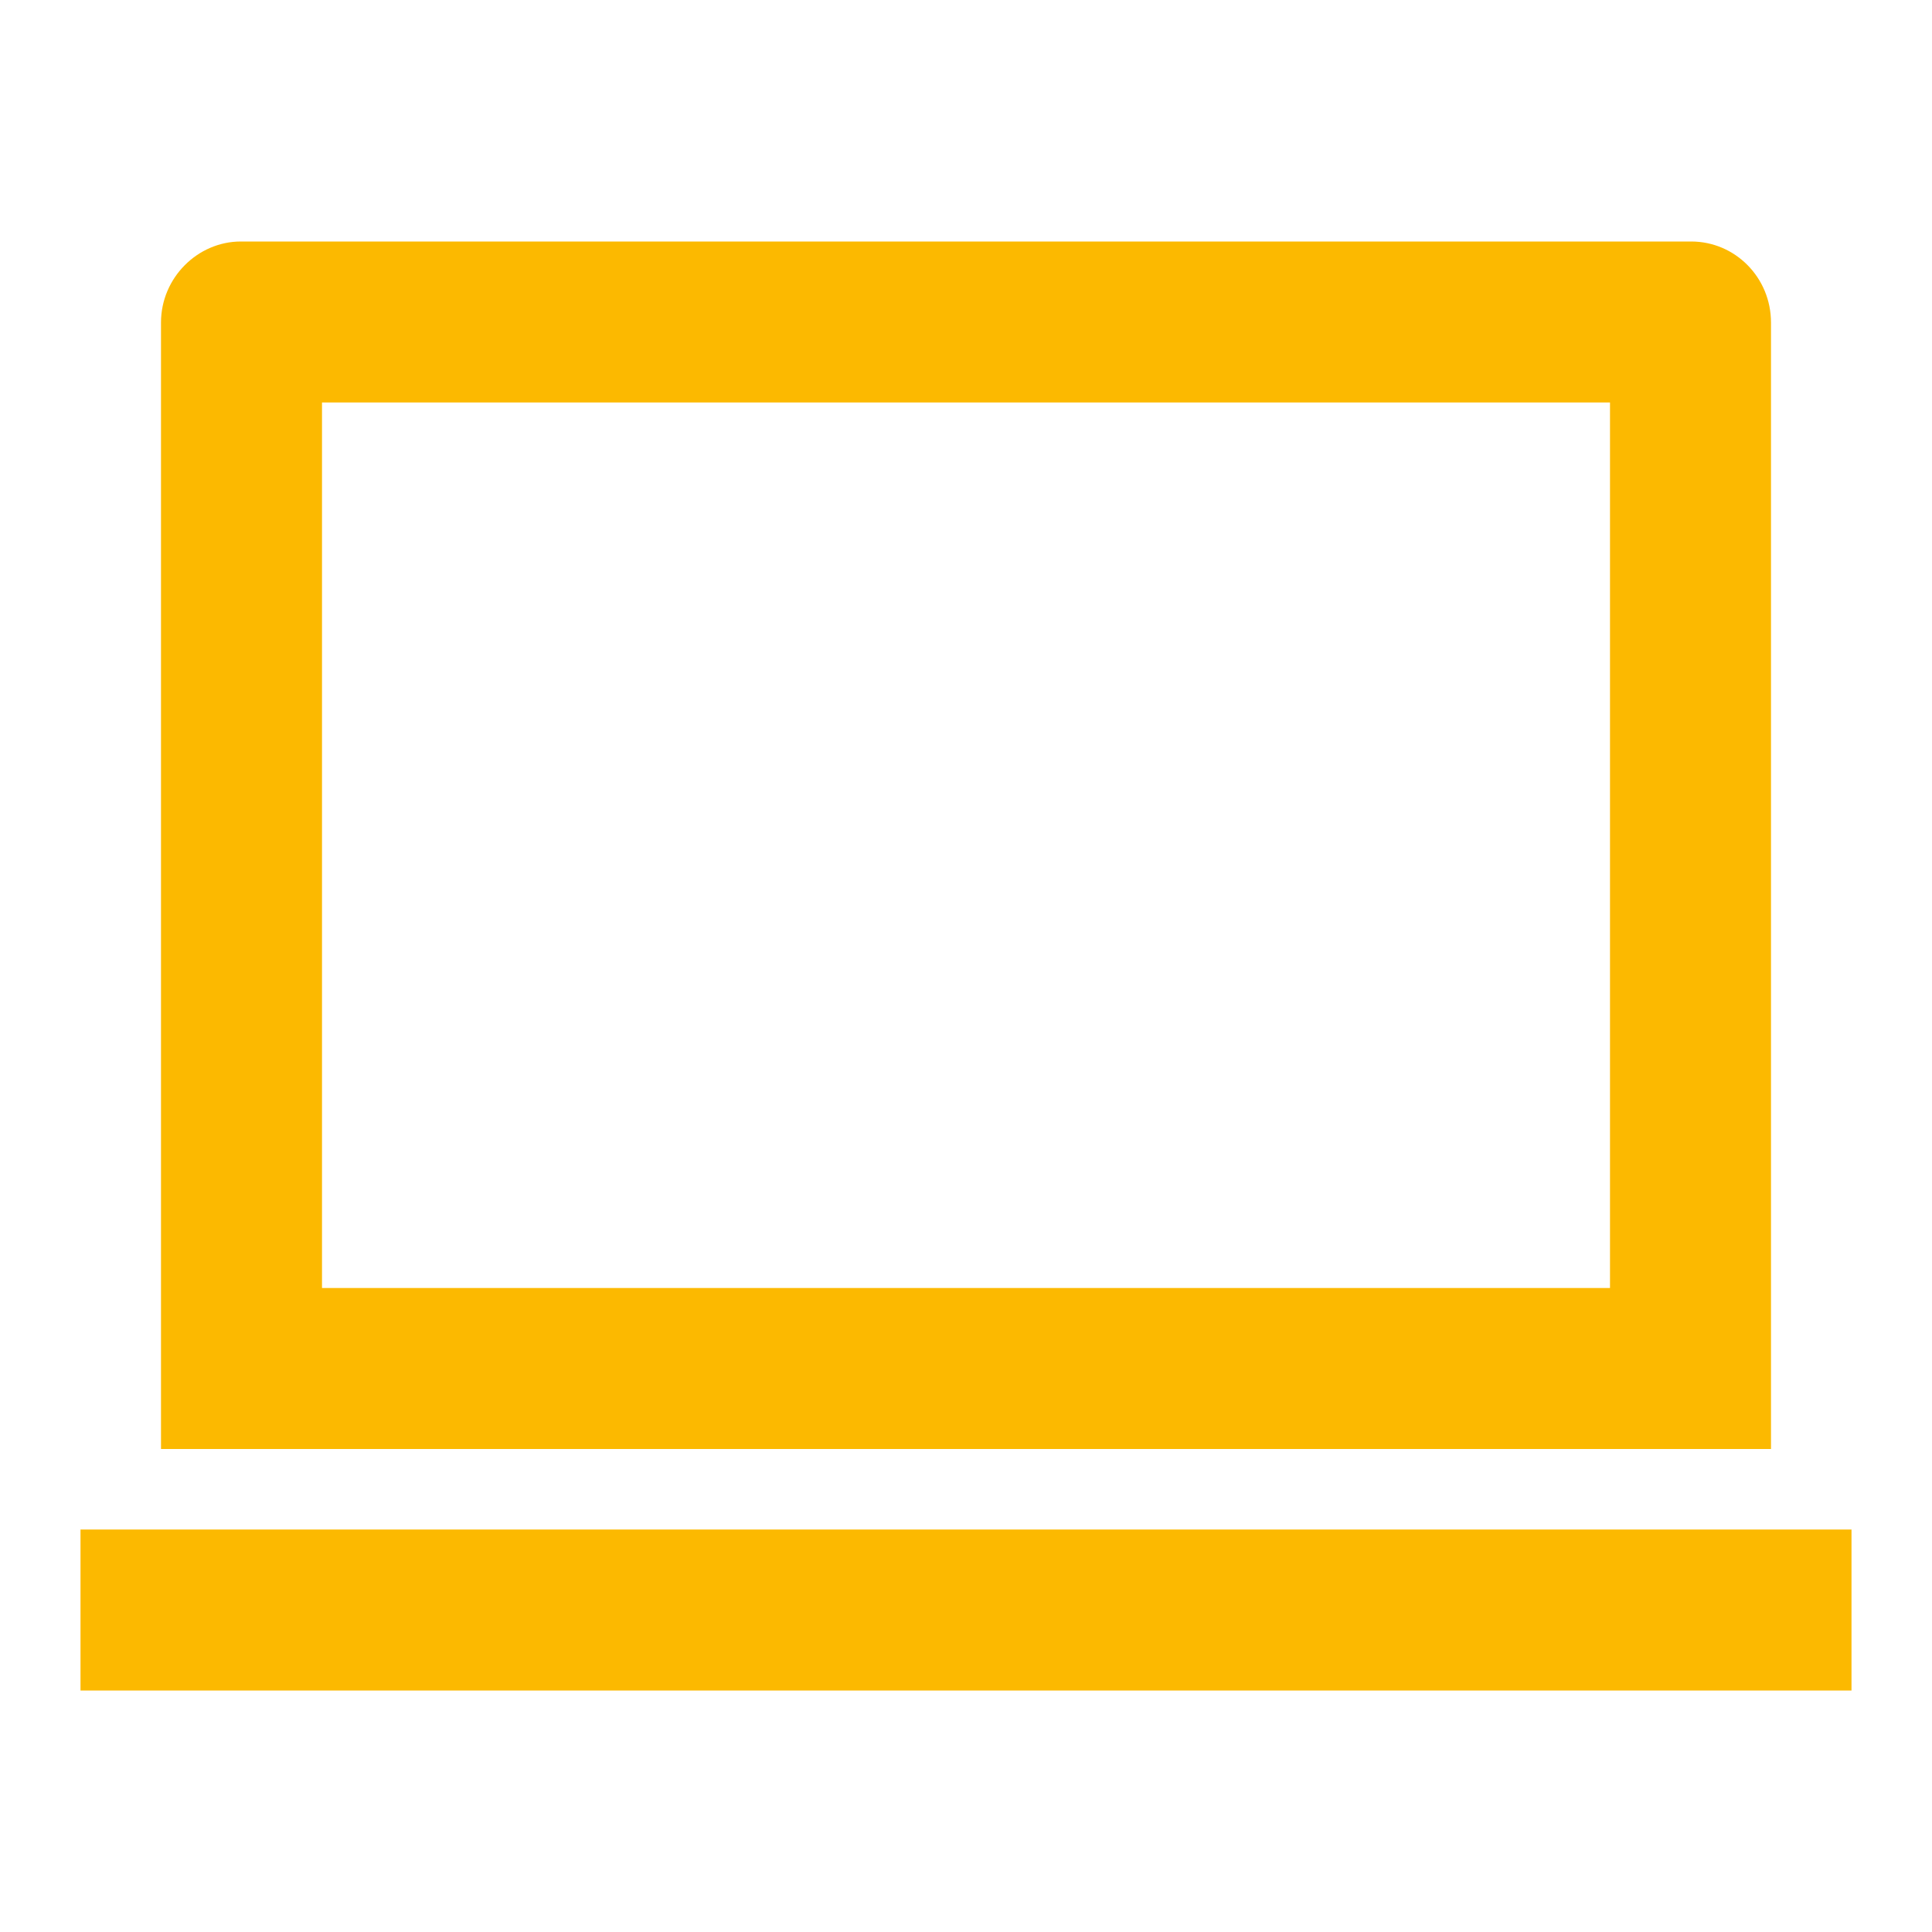 <svg width="48" height="48" viewBox="0 0 48 48" fill="none" xmlns="http://www.w3.org/2000/svg">
<g id="Icons/macbook-line">
<path id="Vector" d="M8 10V32H40V10H8ZM4 8.014C4 6.902 4.91 6 5.984 6H42.016C43.112 6 44 6.898 44 8.014V36H4V8.014ZM2 38H46V42H2V38Z" fill="#FCB900"/>
</g>
</svg>
